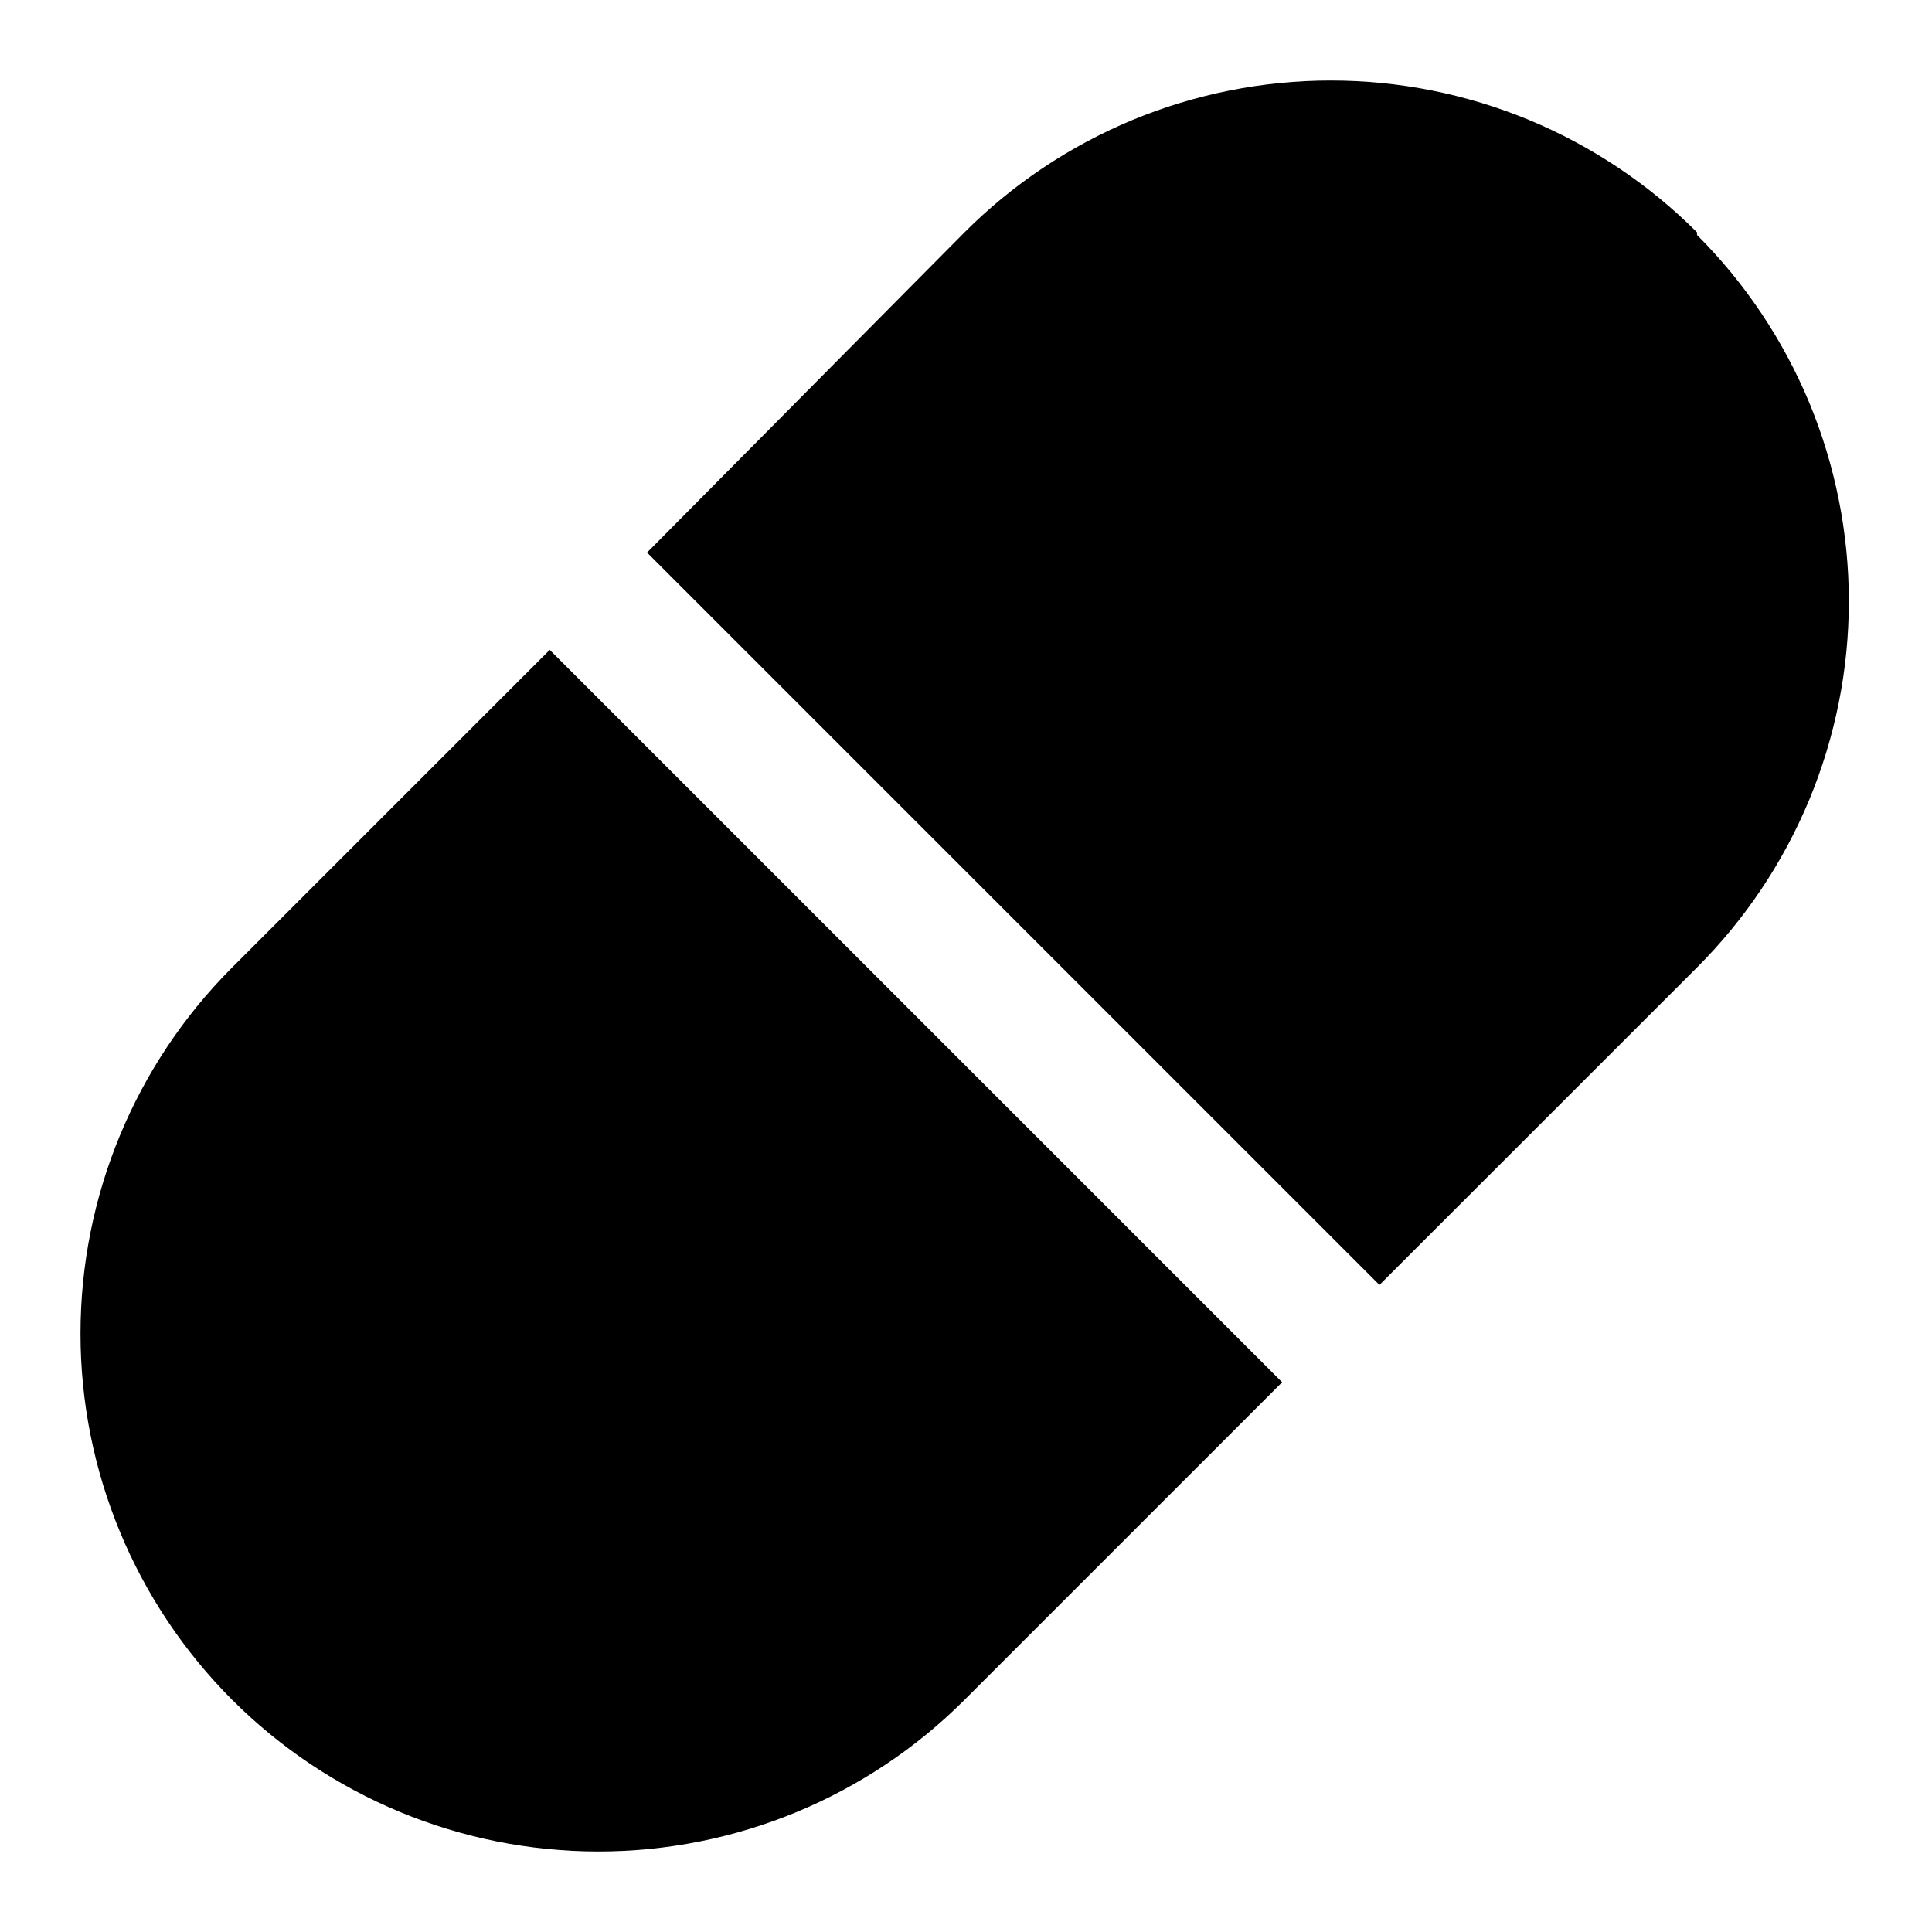 <svg width="24" height="24" viewBox="0 0 24 24" fill="none" xmlns="http://www.w3.org/2000/svg">
<path d="M15.927 17.171L11.982 21.116C10.776 22.322 9.14 23 7.433 23C5.727 23 4.091 22.322 2.884 21.116C1.678 19.909 1 18.273 1 16.567C1 14.86 1.678 13.224 2.884 12.018L6.829 8.073L15.927 17.171ZM21.081 2.886C20.483 2.288 19.774 1.814 18.994 1.49C18.213 1.167 17.377 1 16.532 1C15.686 1 14.85 1.167 14.069 1.49C13.289 1.814 12.579 2.288 11.982 2.886L8.038 6.864L17.136 15.962L21.081 12.018C21.679 11.421 22.153 10.711 22.477 9.931C22.8 9.15 22.967 8.314 22.967 7.469C22.967 6.623 22.8 5.787 22.477 5.006C22.153 4.226 21.679 3.516 21.081 2.919V2.886Z" fill="black"/>
</svg>
